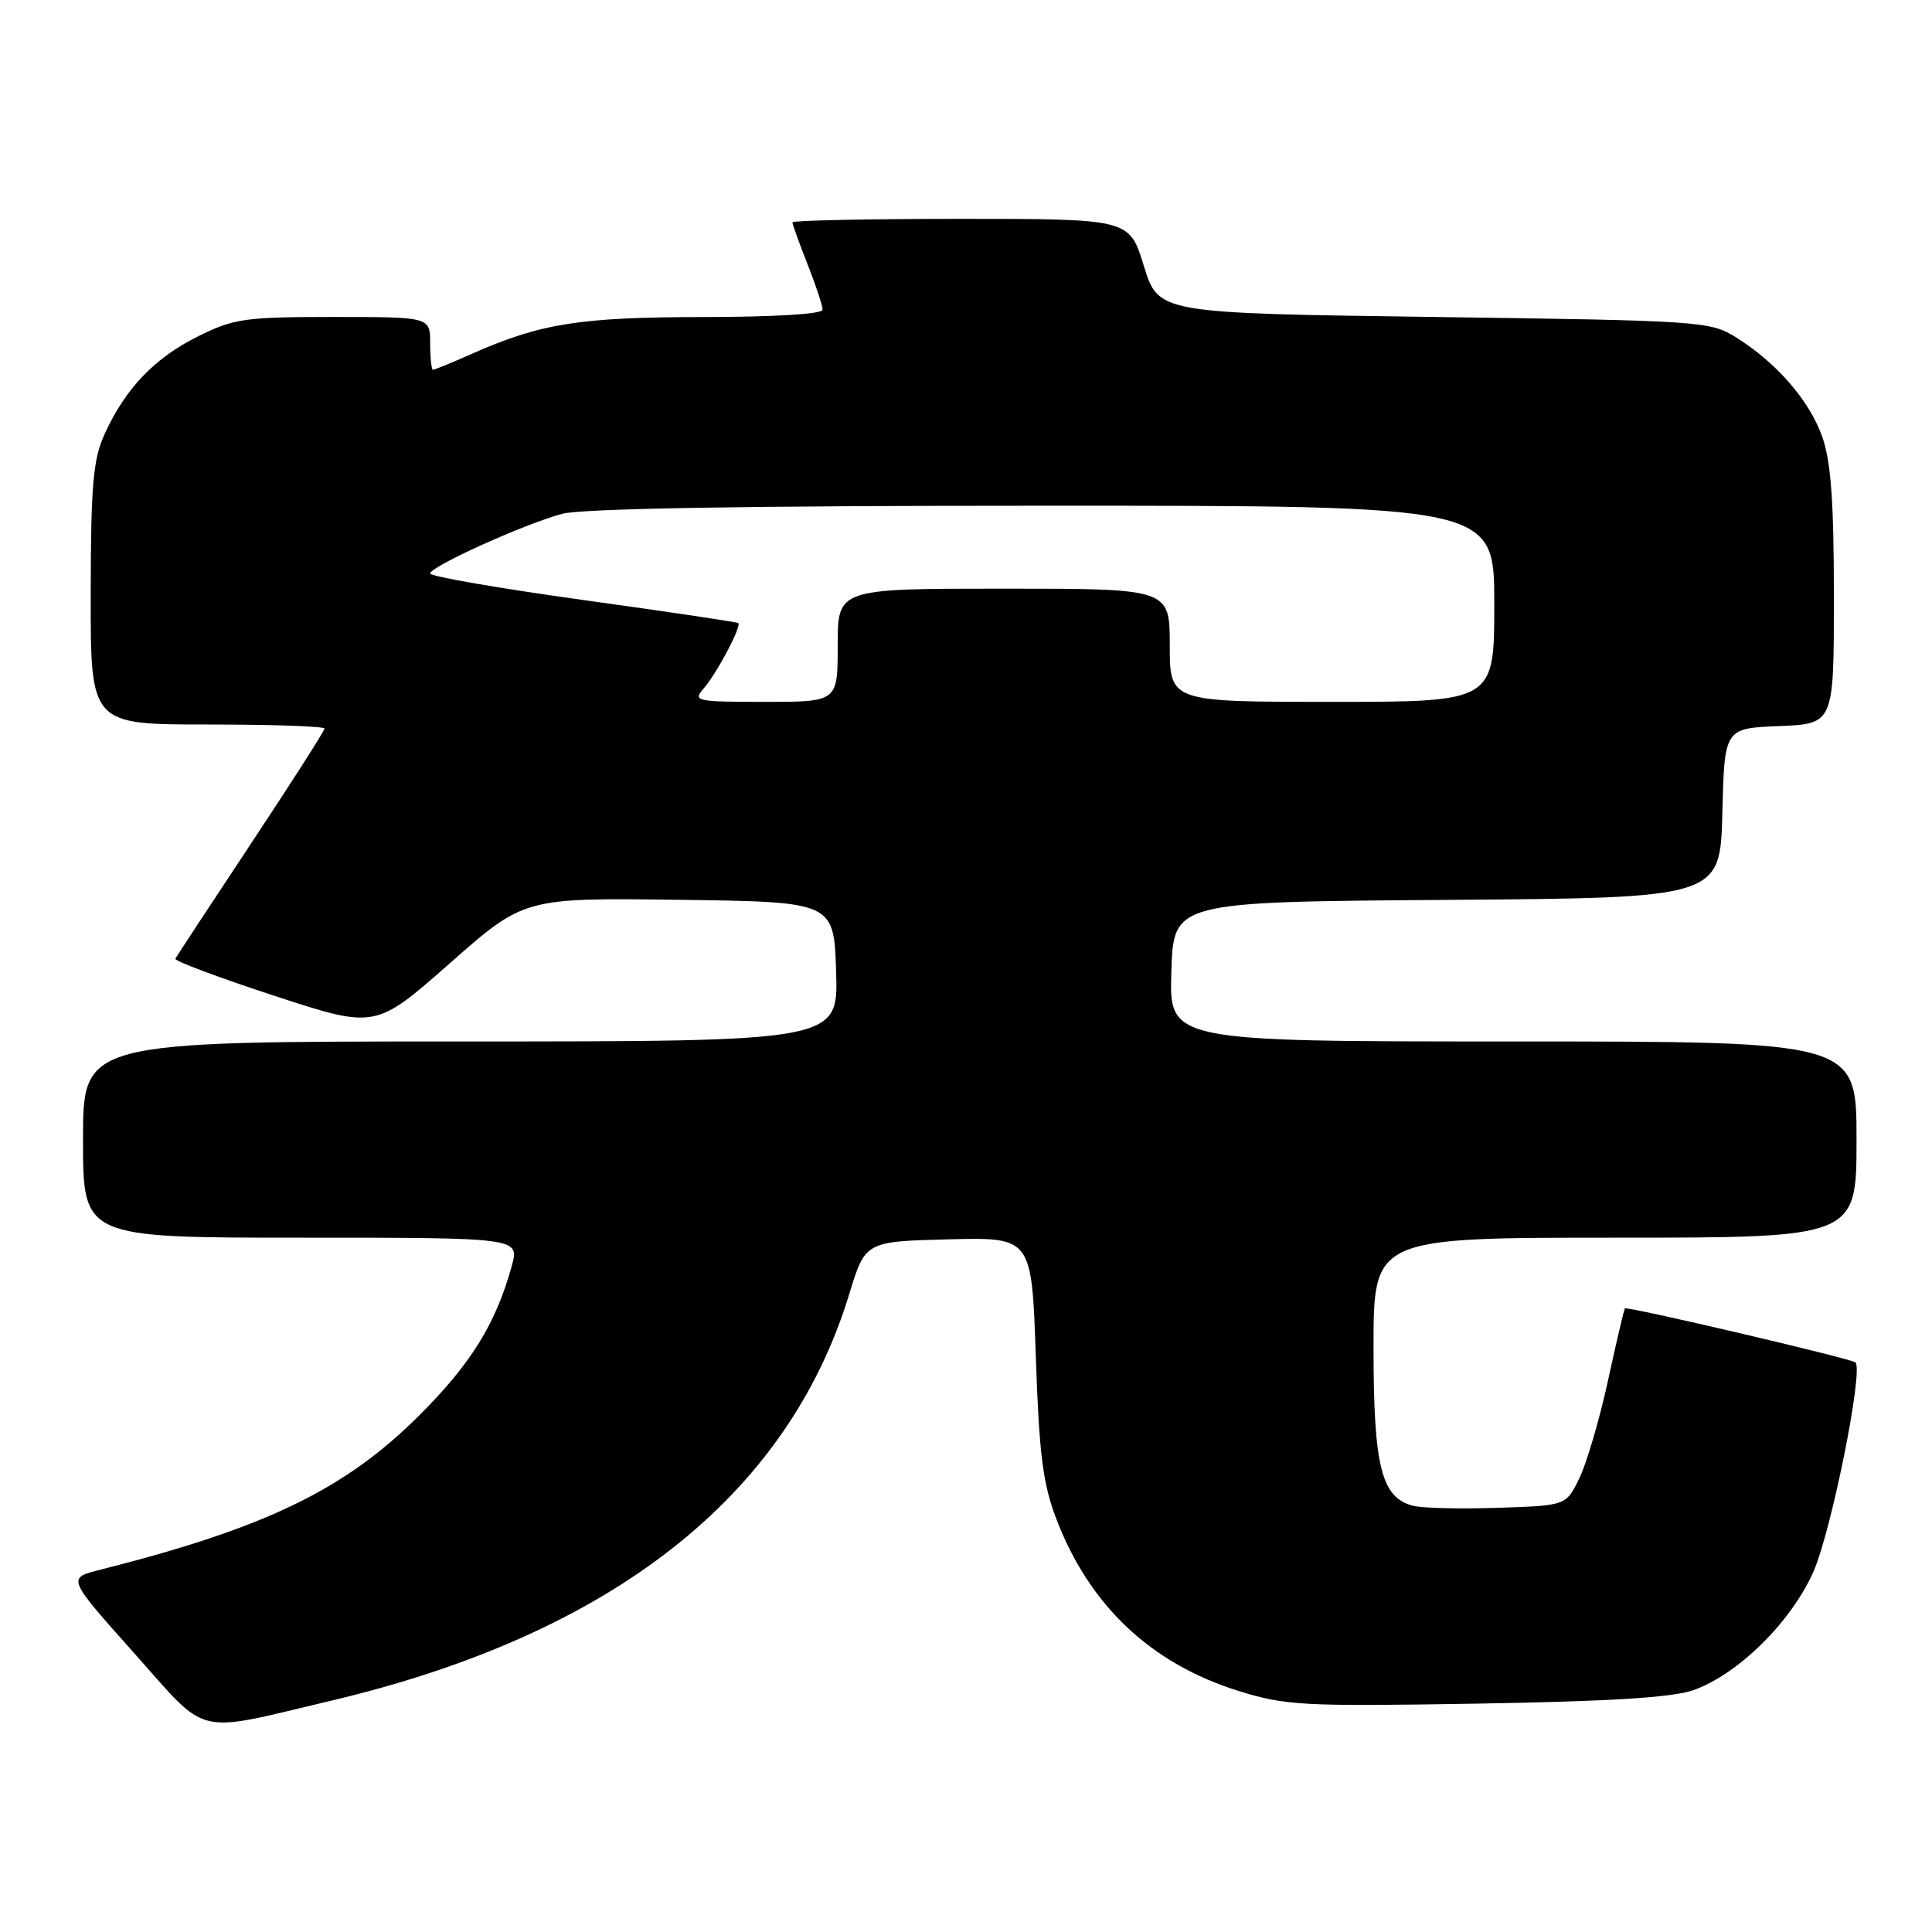 <?xml version="1.0" encoding="UTF-8" standalone="no"?>
<!DOCTYPE svg PUBLIC "-//W3C//DTD SVG 1.1//EN" "http://www.w3.org/Graphics/SVG/1.1/DTD/svg11.dtd" >
<svg xmlns="http://www.w3.org/2000/svg" xmlns:xlink="http://www.w3.org/1999/xlink" version="1.1" viewBox="0 0 256 256">
 <g >
 <path fill="currentColor"
d=" M 44.00 225.32 C 81.07 216.54 104.36 198.25 112.52 171.50 C 114.66 164.50 114.66 164.50 125.69 164.22 C 136.71 163.94 136.71 163.94 137.25 179.72 C 137.68 192.54 138.18 196.56 139.92 201.14 C 144.32 212.73 152.48 220.44 164.18 224.08 C 170.37 226.00 172.71 226.12 195.68 225.74 C 213.22 225.45 221.63 224.93 224.37 223.96 C 230.30 221.86 237.29 214.97 240.27 208.30 C 242.64 202.97 246.94 181.61 245.86 180.53 C 245.37 180.03 215.64 173.07 215.31 173.37 C 215.20 173.47 214.19 177.77 213.07 182.92 C 211.95 188.08 210.23 193.91 209.26 195.90 C 207.50 199.50 207.50 199.50 198.50 199.79 C 193.55 199.96 188.50 199.84 187.27 199.53 C 183.03 198.47 182.00 194.35 182.00 178.55 C 182.00 164.00 182.00 164.00 214.00 164.00 C 246.00 164.00 246.00 164.00 246.00 151.00 C 246.00 138.00 246.00 138.00 200.46 138.00 C 154.92 138.00 154.92 138.00 155.21 128.75 C 155.50 119.50 155.50 119.50 191.72 119.24 C 227.93 118.98 227.93 118.98 228.22 107.74 C 228.50 96.50 228.50 96.50 235.75 96.21 C 243.00 95.91 243.00 95.91 243.00 79.08 C 243.00 66.47 242.61 61.16 241.46 57.88 C 239.76 53.07 235.41 48.06 230.00 44.68 C 226.61 42.57 225.35 42.48 190.00 42.00 C 153.50 41.50 153.50 41.50 151.57 35.25 C 149.65 29.00 149.65 29.00 127.32 29.00 C 115.05 29.00 105.00 29.21 105.00 29.46 C 105.00 29.72 105.90 32.21 107.00 35.00 C 108.10 37.79 109.00 40.51 109.00 41.04 C 109.00 41.61 102.67 42.00 93.25 42.01 C 76.88 42.02 71.65 42.85 62.62 46.84 C 59.94 48.03 57.58 49.00 57.37 49.00 C 57.17 49.00 57.00 47.42 57.00 45.50 C 57.00 42.00 57.00 42.00 44.20 42.00 C 32.44 42.00 30.97 42.21 26.22 44.58 C 20.47 47.44 16.61 51.48 13.87 57.50 C 12.33 60.87 12.04 64.22 12.02 78.75 C 12.00 96.00 12.00 96.00 27.50 96.00 C 36.03 96.00 43.00 96.24 43.00 96.54 C 43.00 96.84 38.61 103.70 33.25 111.79 C 27.89 119.88 23.38 126.74 23.24 127.04 C 23.09 127.33 29.00 129.54 36.36 131.95 C 49.74 136.33 49.74 136.33 59.59 127.65 C 69.45 118.96 69.45 118.96 89.98 119.23 C 110.50 119.50 110.50 119.50 110.79 128.75 C 111.08 138.00 111.08 138.00 61.04 138.00 C 11.00 138.00 11.00 138.00 11.00 151.00 C 11.00 164.00 11.00 164.00 39.92 164.00 C 68.84 164.00 68.84 164.00 67.81 167.75 C 65.69 175.41 62.43 180.68 55.56 187.54 C 45.68 197.40 35.20 202.46 13.20 208.02 C 8.90 209.10 8.90 209.10 17.70 218.96 C 27.80 230.29 25.44 229.71 44.00 225.32 Z  M 93.22 91.25 C 94.97 89.26 98.31 82.94 97.82 82.56 C 97.65 82.42 88.39 81.04 77.25 79.50 C 66.11 77.95 57.00 76.38 57.00 75.99 C 57.00 75.07 69.45 69.44 74.50 68.08 C 77.14 67.38 98.87 67.01 138.25 67.01 C 198.00 67.00 198.00 67.00 198.00 80.00 C 198.00 93.00 198.00 93.00 176.50 93.00 C 155.00 93.00 155.00 93.00 155.00 85.50 C 155.00 78.00 155.00 78.00 133.00 78.00 C 111.00 78.00 111.00 78.00 111.00 85.50 C 111.00 93.00 111.00 93.00 101.35 93.00 C 92.23 93.00 91.78 92.90 93.22 91.25 Z "/>
</g>
</svg>
